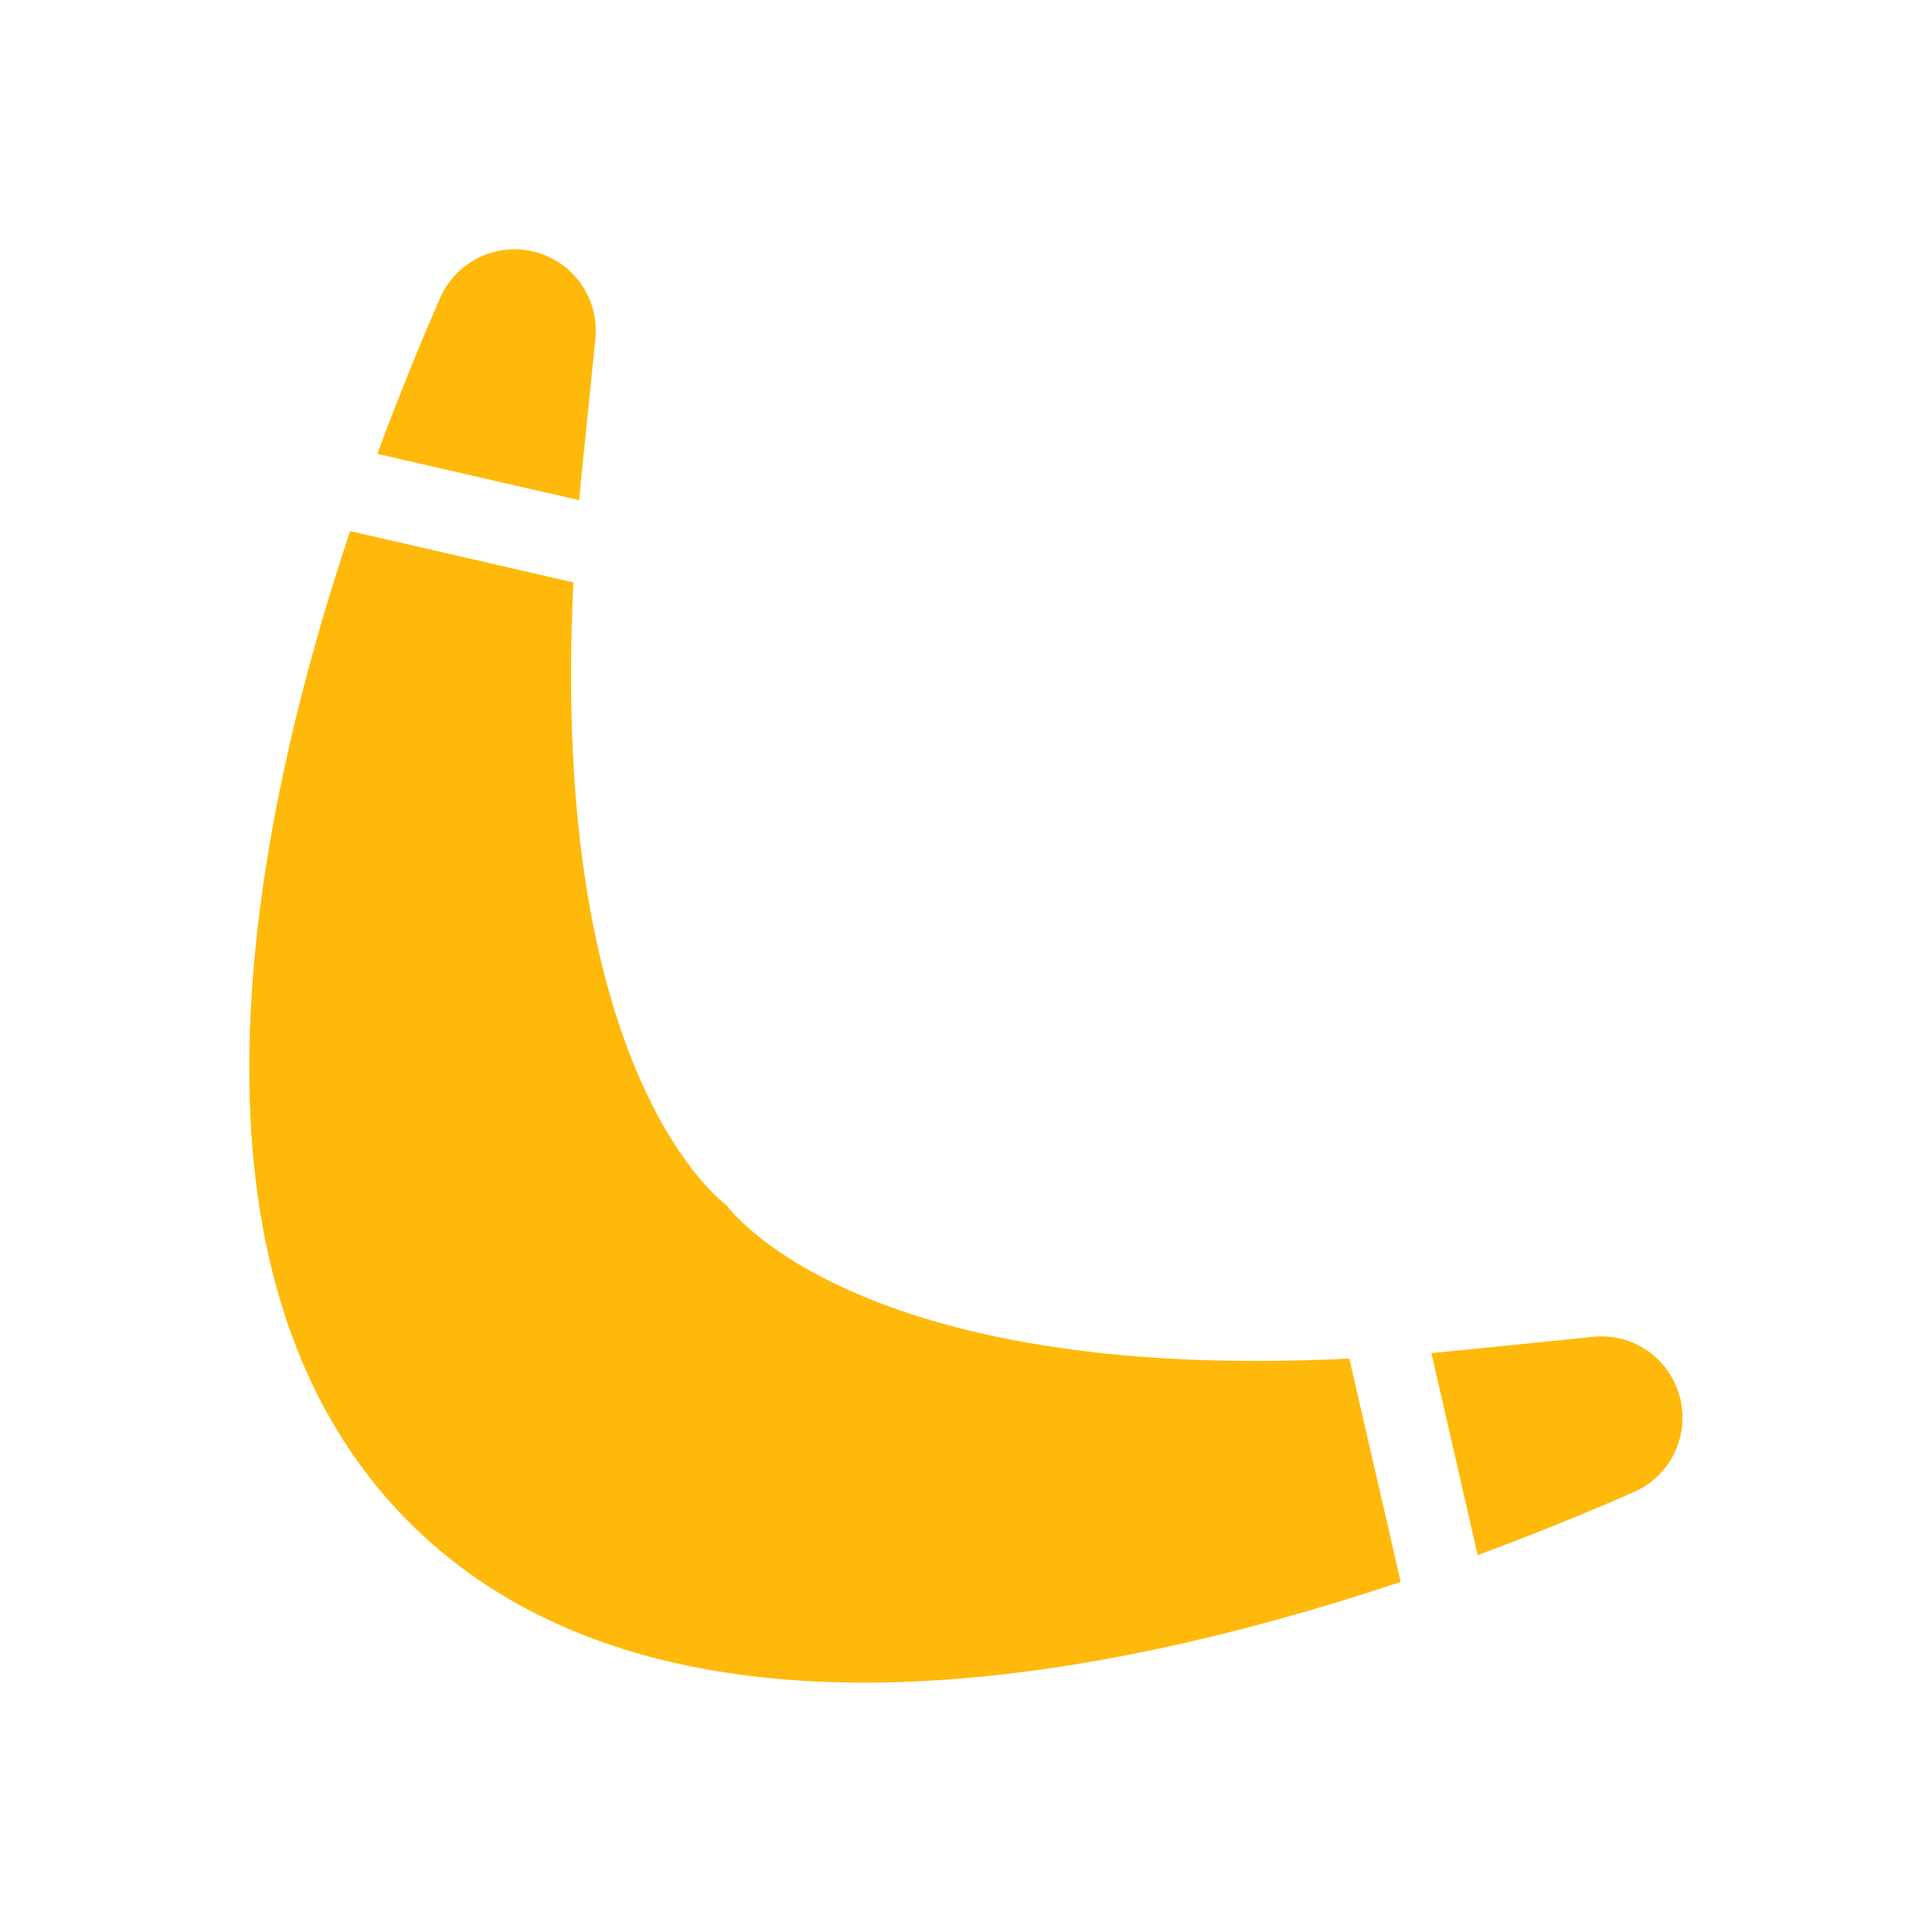 <?xml version="1.0" encoding="utf-8"?>
<!-- Generator: Adobe Illustrator 25.1.0, SVG Export Plug-In . SVG Version: 6.00 Build 0)  -->
<svg version="1.1" id="Capa_1" xmlns="http://www.w3.org/2000/svg" xmlns:xlink="http://www.w3.org/1999/xlink" x="0px" y="0px"
	 viewBox="0 0 880.7 880.7" style="enable-background:new 0 0 880.7 880.7;" xml:space="preserve">
<style type="text/css">
	.st0{fill:#FFB90B;}
</style>
<g>
	<g>
		<path class="st0" d="M638.5,721.1l-23.4-101.8c-226.9,11.4-283.9-69.9-283.9-69.9s-81.2-57-69.8-283.9l-101.8-23.4
			c-45.2,135.2-86.1,338.8,27,451.9C299.8,807.1,503.3,766.3,638.5,721.1z"/>
		<path class="st0" d="M265.3,214.6l6.1-60.1c1.9-18.8-10.5-35.9-28.9-40c-17.3-3.8-34.9,5.2-41.9,21.4c-7.6,17.4-17.8,41.8-28.6,71
			l92,21.1C264.4,223.7,264.8,219.1,265.3,214.6z"/>
		<path class="st0" d="M744.7,680.2c16.2-7,25.2-24.6,21.4-41.9l0,0c-4-18.4-21.2-30.9-40-28.9l-60.1,6.1c-4.5,0.4-9.1,0.9-13.5,1.3
			l21.1,92.1C703,698,727.4,687.8,744.7,680.2z"/>
	</g>
</g>
</svg>
